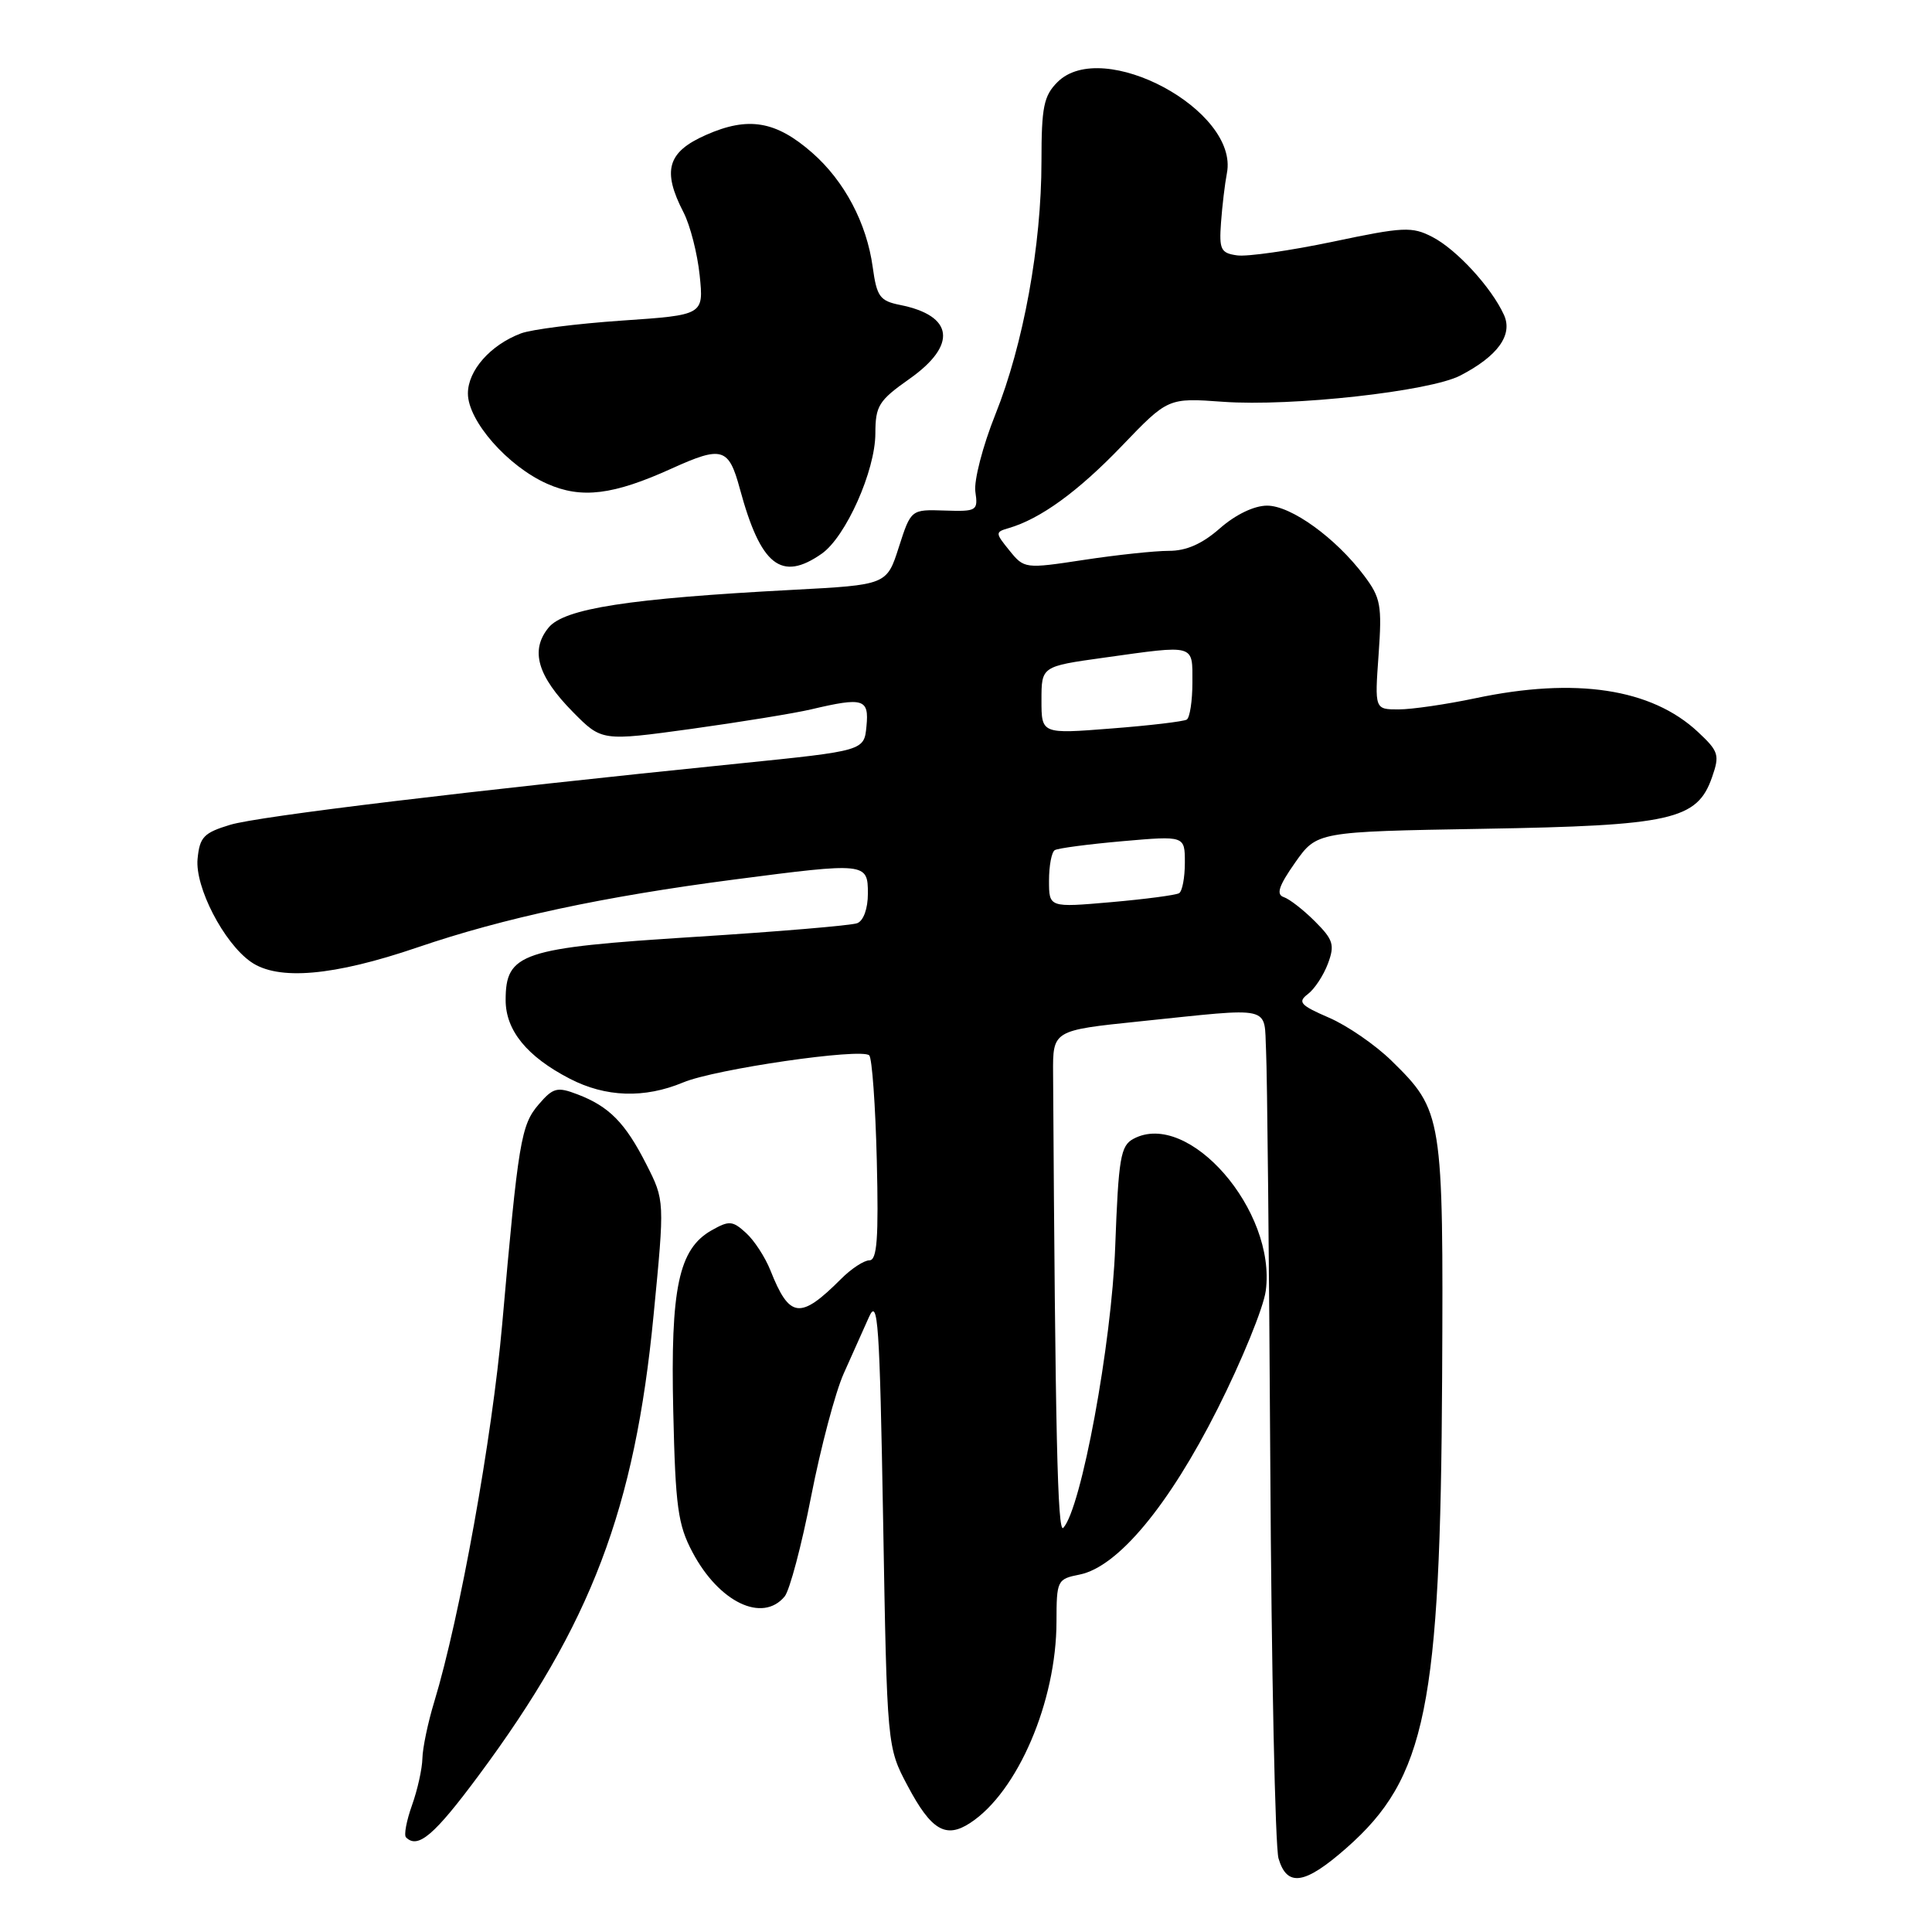 <?xml version="1.0" encoding="UTF-8" standalone="no"?>
<!DOCTYPE svg PUBLIC "-//W3C//DTD SVG 1.1//EN" "http://www.w3.org/Graphics/SVG/1.1/DTD/svg11.dtd" >
<svg xmlns="http://www.w3.org/2000/svg" xmlns:xlink="http://www.w3.org/1999/xlink" version="1.1" viewBox="0 0 256 256">
 <g >
 <path fill="currentColor"
d=" M 178.41 244.87 C 188.97 235.58 190.87 226.19 191.09 182.50 C 191.26 147.78 191.16 147.19 184.37 140.54 C 182.24 138.46 178.52 135.89 176.10 134.85 C 172.29 133.20 171.91 132.78 173.30 131.72 C 174.19 131.05 175.38 129.23 175.96 127.68 C 176.88 125.20 176.67 124.52 174.24 122.09 C 172.72 120.57 170.86 119.12 170.10 118.87 C 169.07 118.52 169.44 117.39 171.61 114.30 C 174.50 110.20 174.50 110.20 196.50 109.82 C 221.50 109.40 224.88 108.64 226.85 103.00 C 227.89 100.03 227.74 99.56 224.98 96.98 C 218.82 91.23 208.77 89.71 195.50 92.52 C 191.65 93.33 187.07 94.00 185.33 94.00 C 182.15 94.00 182.15 94.00 182.67 86.75 C 183.14 80.18 182.95 79.20 180.74 76.26 C 176.97 71.26 171.07 67.00 167.90 67.00 C 166.18 67.00 163.73 68.18 161.65 70.00 C 159.30 72.07 157.19 73.00 154.87 72.99 C 153.02 72.99 147.95 73.53 143.62 74.19 C 135.81 75.38 135.71 75.36 133.76 72.95 C 131.86 70.61 131.86 70.50 133.65 69.98 C 137.85 68.76 142.84 65.14 148.63 59.11 C 154.77 52.71 154.77 52.71 162.08 53.24 C 171.14 53.89 189.47 51.86 193.50 49.76 C 198.48 47.18 200.49 44.37 199.28 41.72 C 197.62 38.08 193.01 33.06 189.80 31.40 C 187.09 30.00 185.98 30.05 176.60 32.03 C 170.96 33.21 165.26 34.03 163.93 33.84 C 161.76 33.54 161.53 33.07 161.79 29.50 C 161.95 27.30 162.30 24.35 162.57 22.95 C 164.20 14.63 146.09 4.91 140.12 10.88 C 138.30 12.70 138.00 14.18 138.00 21.37 C 138.00 32.52 135.61 45.64 131.89 54.92 C 130.22 59.09 129.03 63.69 129.24 65.15 C 129.61 67.69 129.44 67.79 125.17 67.65 C 120.71 67.50 120.71 67.50 119.10 72.50 C 117.50 77.50 117.50 77.50 105.00 78.16 C 83.34 79.30 74.76 80.63 72.69 83.16 C 70.22 86.17 71.21 89.58 75.93 94.36 C 79.74 98.21 79.74 98.21 91.62 96.58 C 98.15 95.67 105.30 94.51 107.50 93.99 C 114.41 92.36 115.17 92.59 114.81 96.24 C 114.50 99.48 114.50 99.48 98.00 101.16 C 61.94 104.82 34.30 108.15 30.50 109.29 C 27.00 110.35 26.46 110.91 26.18 113.80 C 25.82 117.54 29.65 124.94 33.24 127.45 C 36.83 129.97 44.20 129.33 55.33 125.53 C 66.79 121.62 79.94 118.80 97.30 116.54 C 114.73 114.27 115.00 114.29 115.00 118.39 C 115.00 120.40 114.42 122.01 113.58 122.33 C 112.80 122.63 103.07 123.45 91.94 124.15 C 69.07 125.60 67.00 126.29 67.00 132.52 C 67.00 136.53 69.82 140.00 75.49 142.93 C 80.25 145.40 85.39 145.57 90.52 143.43 C 94.77 141.65 114.14 138.84 115.18 139.84 C 115.55 140.21 116.00 146.46 116.18 153.75 C 116.43 164.10 116.22 167.00 115.20 167.00 C 114.49 167.00 112.79 168.11 111.43 169.48 C 106.02 174.89 104.61 174.71 102.08 168.32 C 101.38 166.57 99.93 164.34 98.84 163.36 C 97.06 161.74 96.61 161.71 94.28 163.03 C 89.93 165.50 88.83 170.67 89.21 187.00 C 89.50 199.66 89.82 202.03 91.76 205.68 C 95.27 212.31 101.03 215.08 103.97 211.54 C 104.63 210.74 106.22 204.77 107.48 198.28 C 108.75 191.79 110.69 184.46 111.80 181.99 C 112.90 179.52 114.41 176.15 115.15 174.50 C 116.33 171.87 116.56 175.22 117.02 201.50 C 117.54 231.50 117.54 231.50 120.27 236.64 C 123.39 242.53 125.33 243.67 128.57 241.54 C 134.85 237.43 139.98 225.45 139.99 214.88 C 140.00 209.41 140.08 209.23 143.05 208.64 C 148.11 207.63 154.86 199.53 161.34 186.67 C 164.55 180.30 167.42 173.27 167.72 171.04 C 169.15 160.42 157.47 147.00 150.19 150.90 C 148.48 151.81 148.21 153.41 147.77 165.21 C 147.30 178.09 143.27 199.90 140.89 202.45 C 140.13 203.26 139.83 190.07 139.54 142.26 C 139.50 136.53 139.50 136.53 151.00 135.34 C 168.93 133.49 167.46 133.14 167.76 139.25 C 167.91 142.14 168.16 166.77 168.32 194.00 C 168.47 221.23 168.97 244.74 169.41 246.25 C 170.54 250.09 172.89 249.73 178.41 244.87 Z  M 63.43 235.25 C 78.33 215.18 84.12 199.94 86.60 174.29 C 88.08 159.08 88.08 159.08 85.65 154.29 C 82.85 148.77 80.71 146.60 76.50 145.00 C 73.83 143.98 73.29 144.12 71.38 146.34 C 69.03 149.07 68.68 151.21 66.54 175.50 C 65.21 190.55 60.94 214.29 57.54 225.50 C 56.70 228.25 56.00 231.62 55.97 233.00 C 55.94 234.38 55.32 237.17 54.59 239.21 C 53.86 241.26 53.50 243.17 53.80 243.46 C 55.37 245.04 57.55 243.18 63.43 235.25 Z  M 108.88 73.37 C 112.07 71.14 115.98 62.38 115.99 57.44 C 116.00 53.77 116.43 53.08 120.50 50.21 C 126.87 45.72 126.38 41.83 119.28 40.41 C 116.58 39.87 116.18 39.31 115.64 35.40 C 114.84 29.56 111.90 24.00 107.63 20.25 C 102.81 16.02 99.15 15.40 93.55 17.88 C 88.42 20.14 87.71 22.61 90.58 28.16 C 91.45 29.85 92.41 33.59 92.71 36.48 C 93.25 41.74 93.25 41.74 82.40 42.48 C 76.43 42.89 70.41 43.65 69.02 44.18 C 64.98 45.71 62.00 49.09 62.00 52.14 C 62.00 55.78 67.29 61.80 72.52 64.11 C 77.05 66.12 81.26 65.60 89.05 62.06 C 95.68 59.06 96.56 59.32 98.03 64.75 C 100.79 74.95 103.52 77.12 108.88 73.37 Z  M 139.00 116.69 C 139.00 114.72 139.34 112.91 139.76 112.65 C 140.18 112.39 144.23 111.86 148.76 111.46 C 157.00 110.74 157.00 110.74 157.00 114.31 C 157.00 116.28 156.66 118.09 156.24 118.35 C 155.82 118.61 151.77 119.14 147.24 119.54 C 139.00 120.26 139.00 120.26 139.00 116.69 Z  M 138.00 92.78 C 138.00 88.30 138.00 88.30 146.25 87.15 C 158.49 85.44 158.00 85.30 158.00 90.44 C 158.00 92.88 157.66 95.09 157.25 95.35 C 156.84 95.60 152.34 96.14 147.25 96.53 C 138.00 97.26 138.00 97.26 138.00 92.78 Z "/>
</g>
</svg>